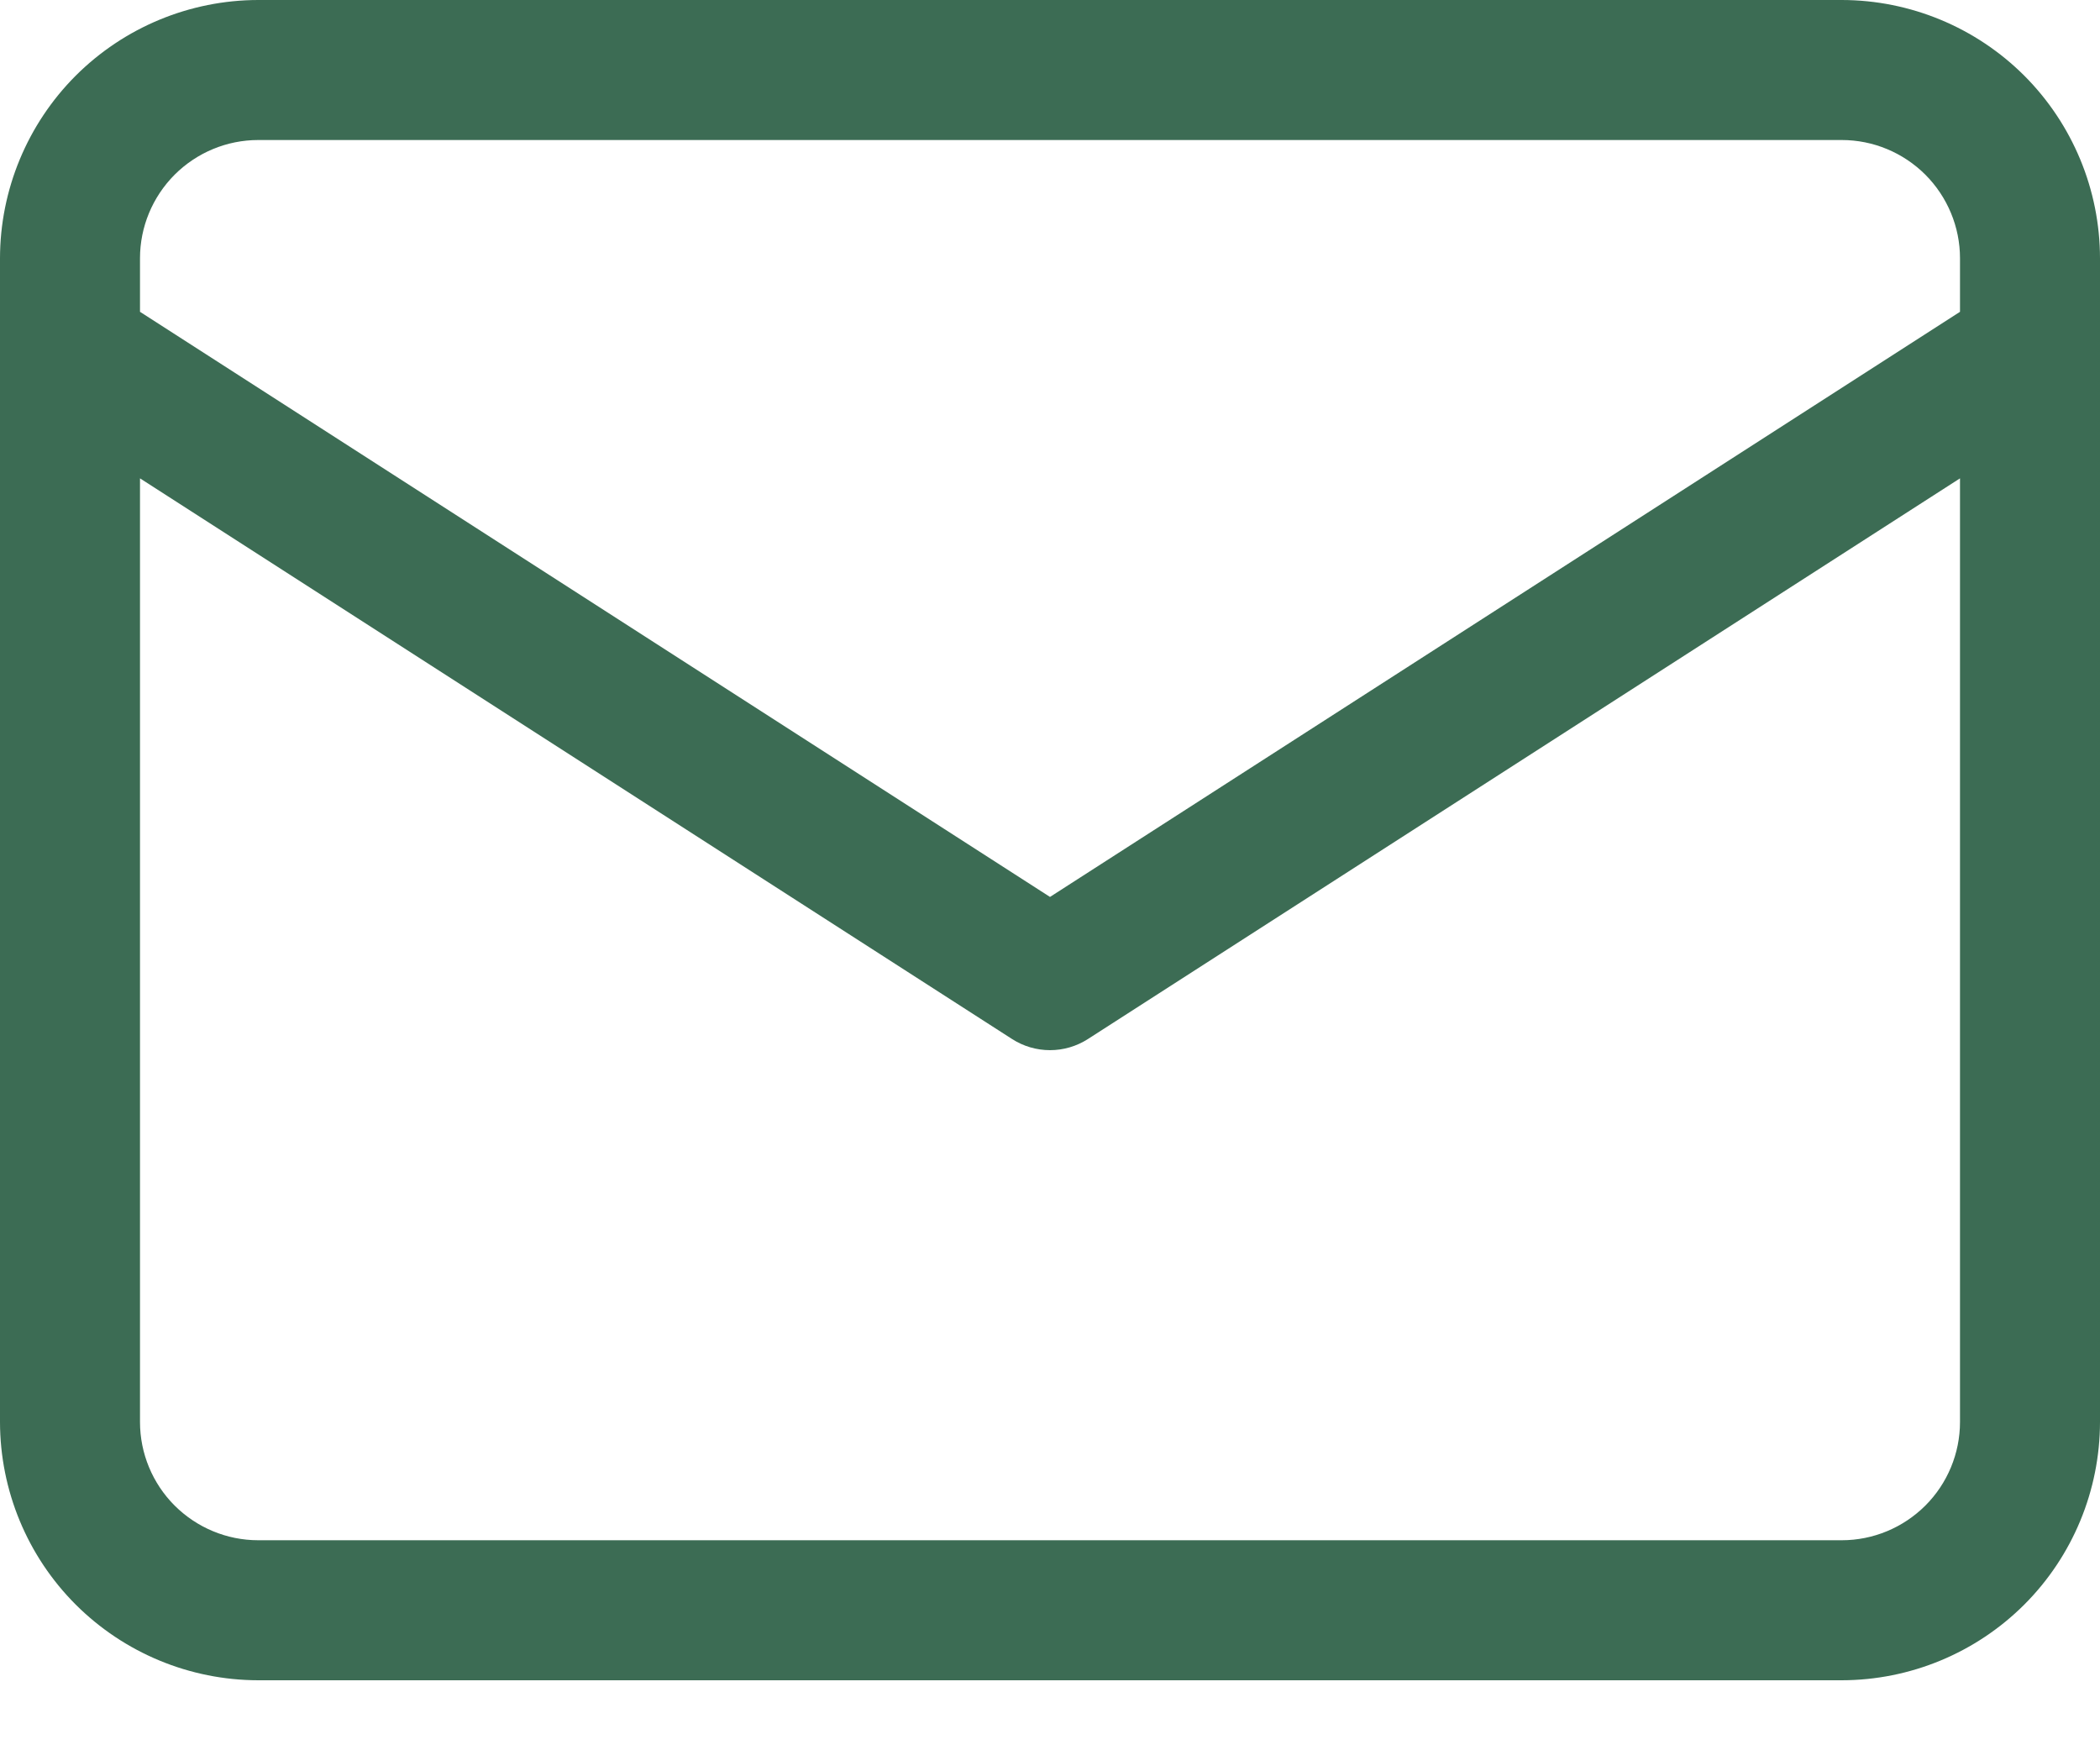 <svg width="24" height="20" viewBox="0 0 24 20" fill="none" xmlns="http://www.w3.org/2000/svg">
<path d="M21.049 0H2.951C2.169 0.001 1.419 0.312 0.865 0.865C0.312 1.419 0.001 2.169 0 2.951V16.249C0.001 17.031 0.312 17.782 0.865 18.335C1.419 18.888 2.169 19.199 2.951 19.2H21.049C21.831 19.199 22.581 18.888 23.135 18.335C23.688 17.782 23.999 17.031 24 16.249V2.951C23.999 2.169 23.688 1.419 23.135 0.865C22.581 0.312 21.831 0.001 21.049 0ZM2.951 1.6H21.049C21.407 1.6 21.75 1.743 22.004 1.996C22.257 2.25 22.4 2.593 22.4 2.951V3.563L12 10.249L1.6 3.563V2.951C1.6 2.593 1.743 2.25 1.996 1.996C2.25 1.743 2.593 1.6 2.951 1.6ZM21.049 17.6H2.951C2.593 17.6 2.25 17.457 1.996 17.204C1.743 16.951 1.6 16.607 1.6 16.249V5.466L11.567 11.873C11.696 11.956 11.847 12 12 12C12.153 12 12.304 11.956 12.433 11.873L22.4 5.466V16.249C22.4 16.607 22.257 16.951 22.004 17.204C21.75 17.457 21.407 17.6 21.049 17.6Z" fill="#3C6C54"/>
</svg>
